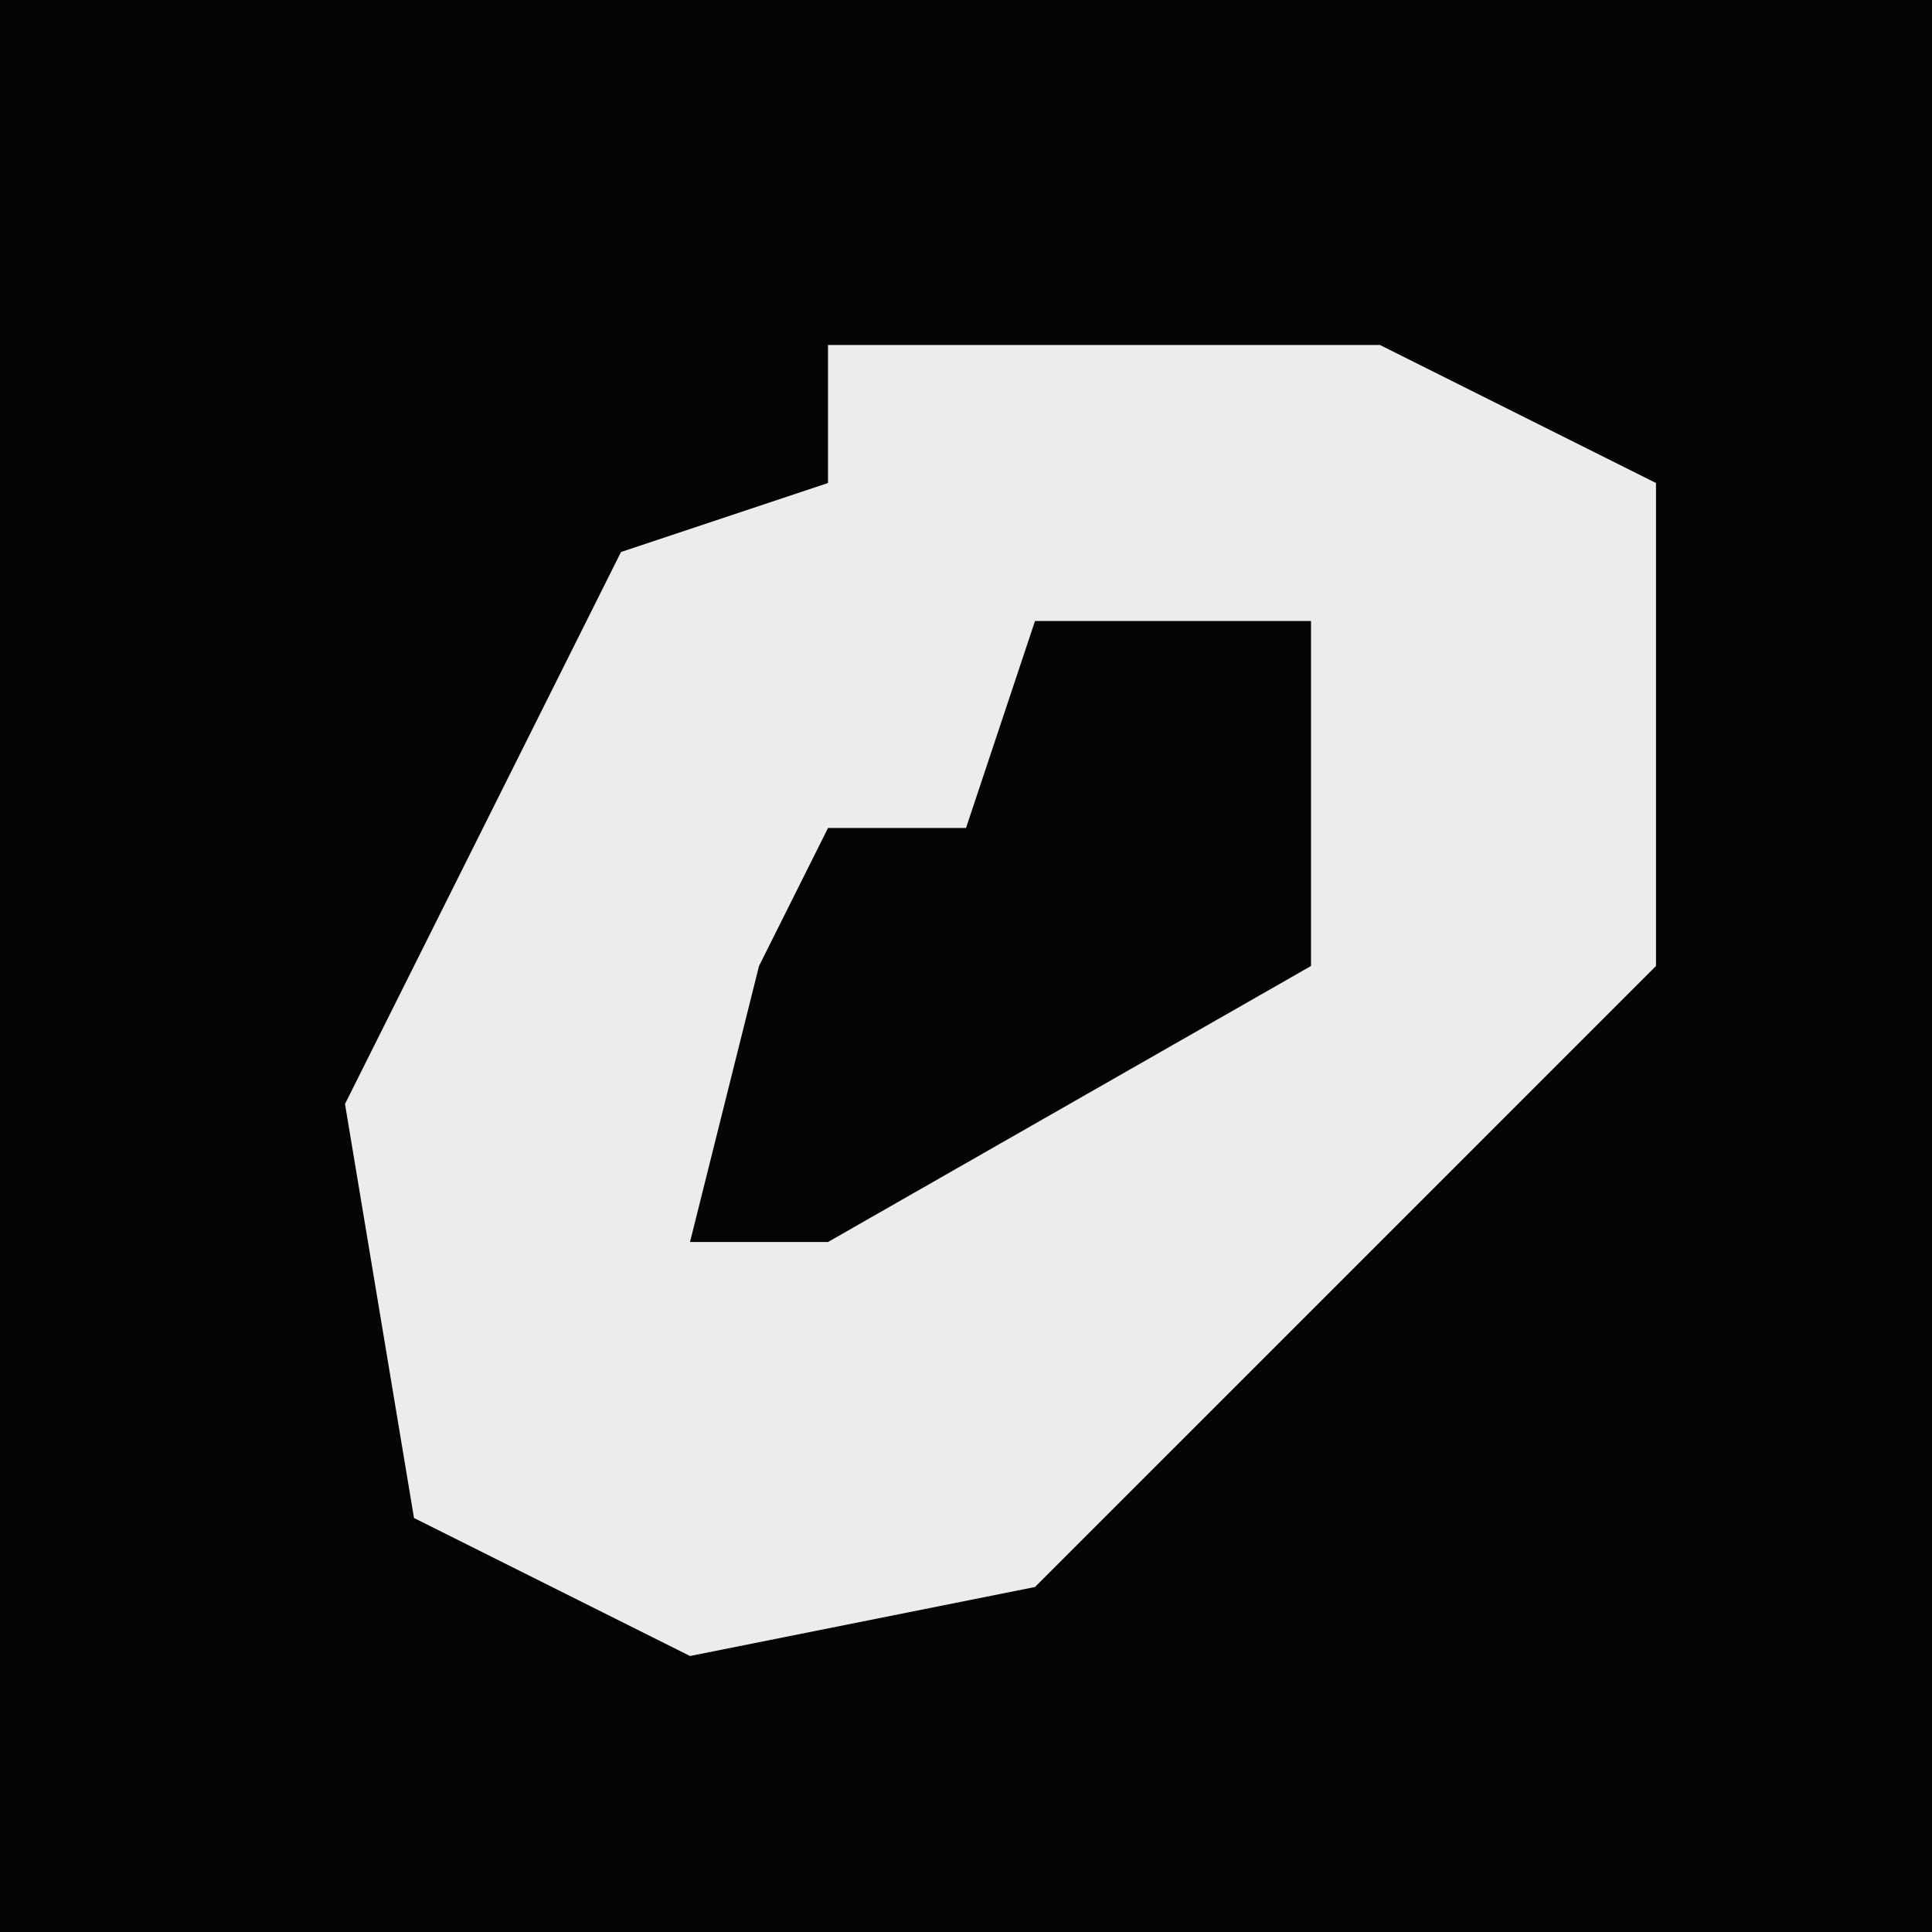 <?xml version="1.0" encoding="UTF-8"?>
<svg version="1.1" xmlns="http://www.w3.org/2000/svg" width="28" height="28">
<path d="M0,0 L28,0 L28,28 L0,28 Z " fill="#040404" transform="translate(0,0)"/>
<path d="M0,0 L8,0 L12,2 L12,9 L7,14 L3,18 L-2,19 L-6,17 L-7,11 L-3,3 L0,2 Z " fill="#ECECEC" transform="translate(12,5)"/>
<path d="M0,0 L4,0 L4,5 L-3,9 L-5,9 L-4,5 L-3,3 L-1,3 Z " fill="#050505" transform="translate(15,9)"/>
</svg>
